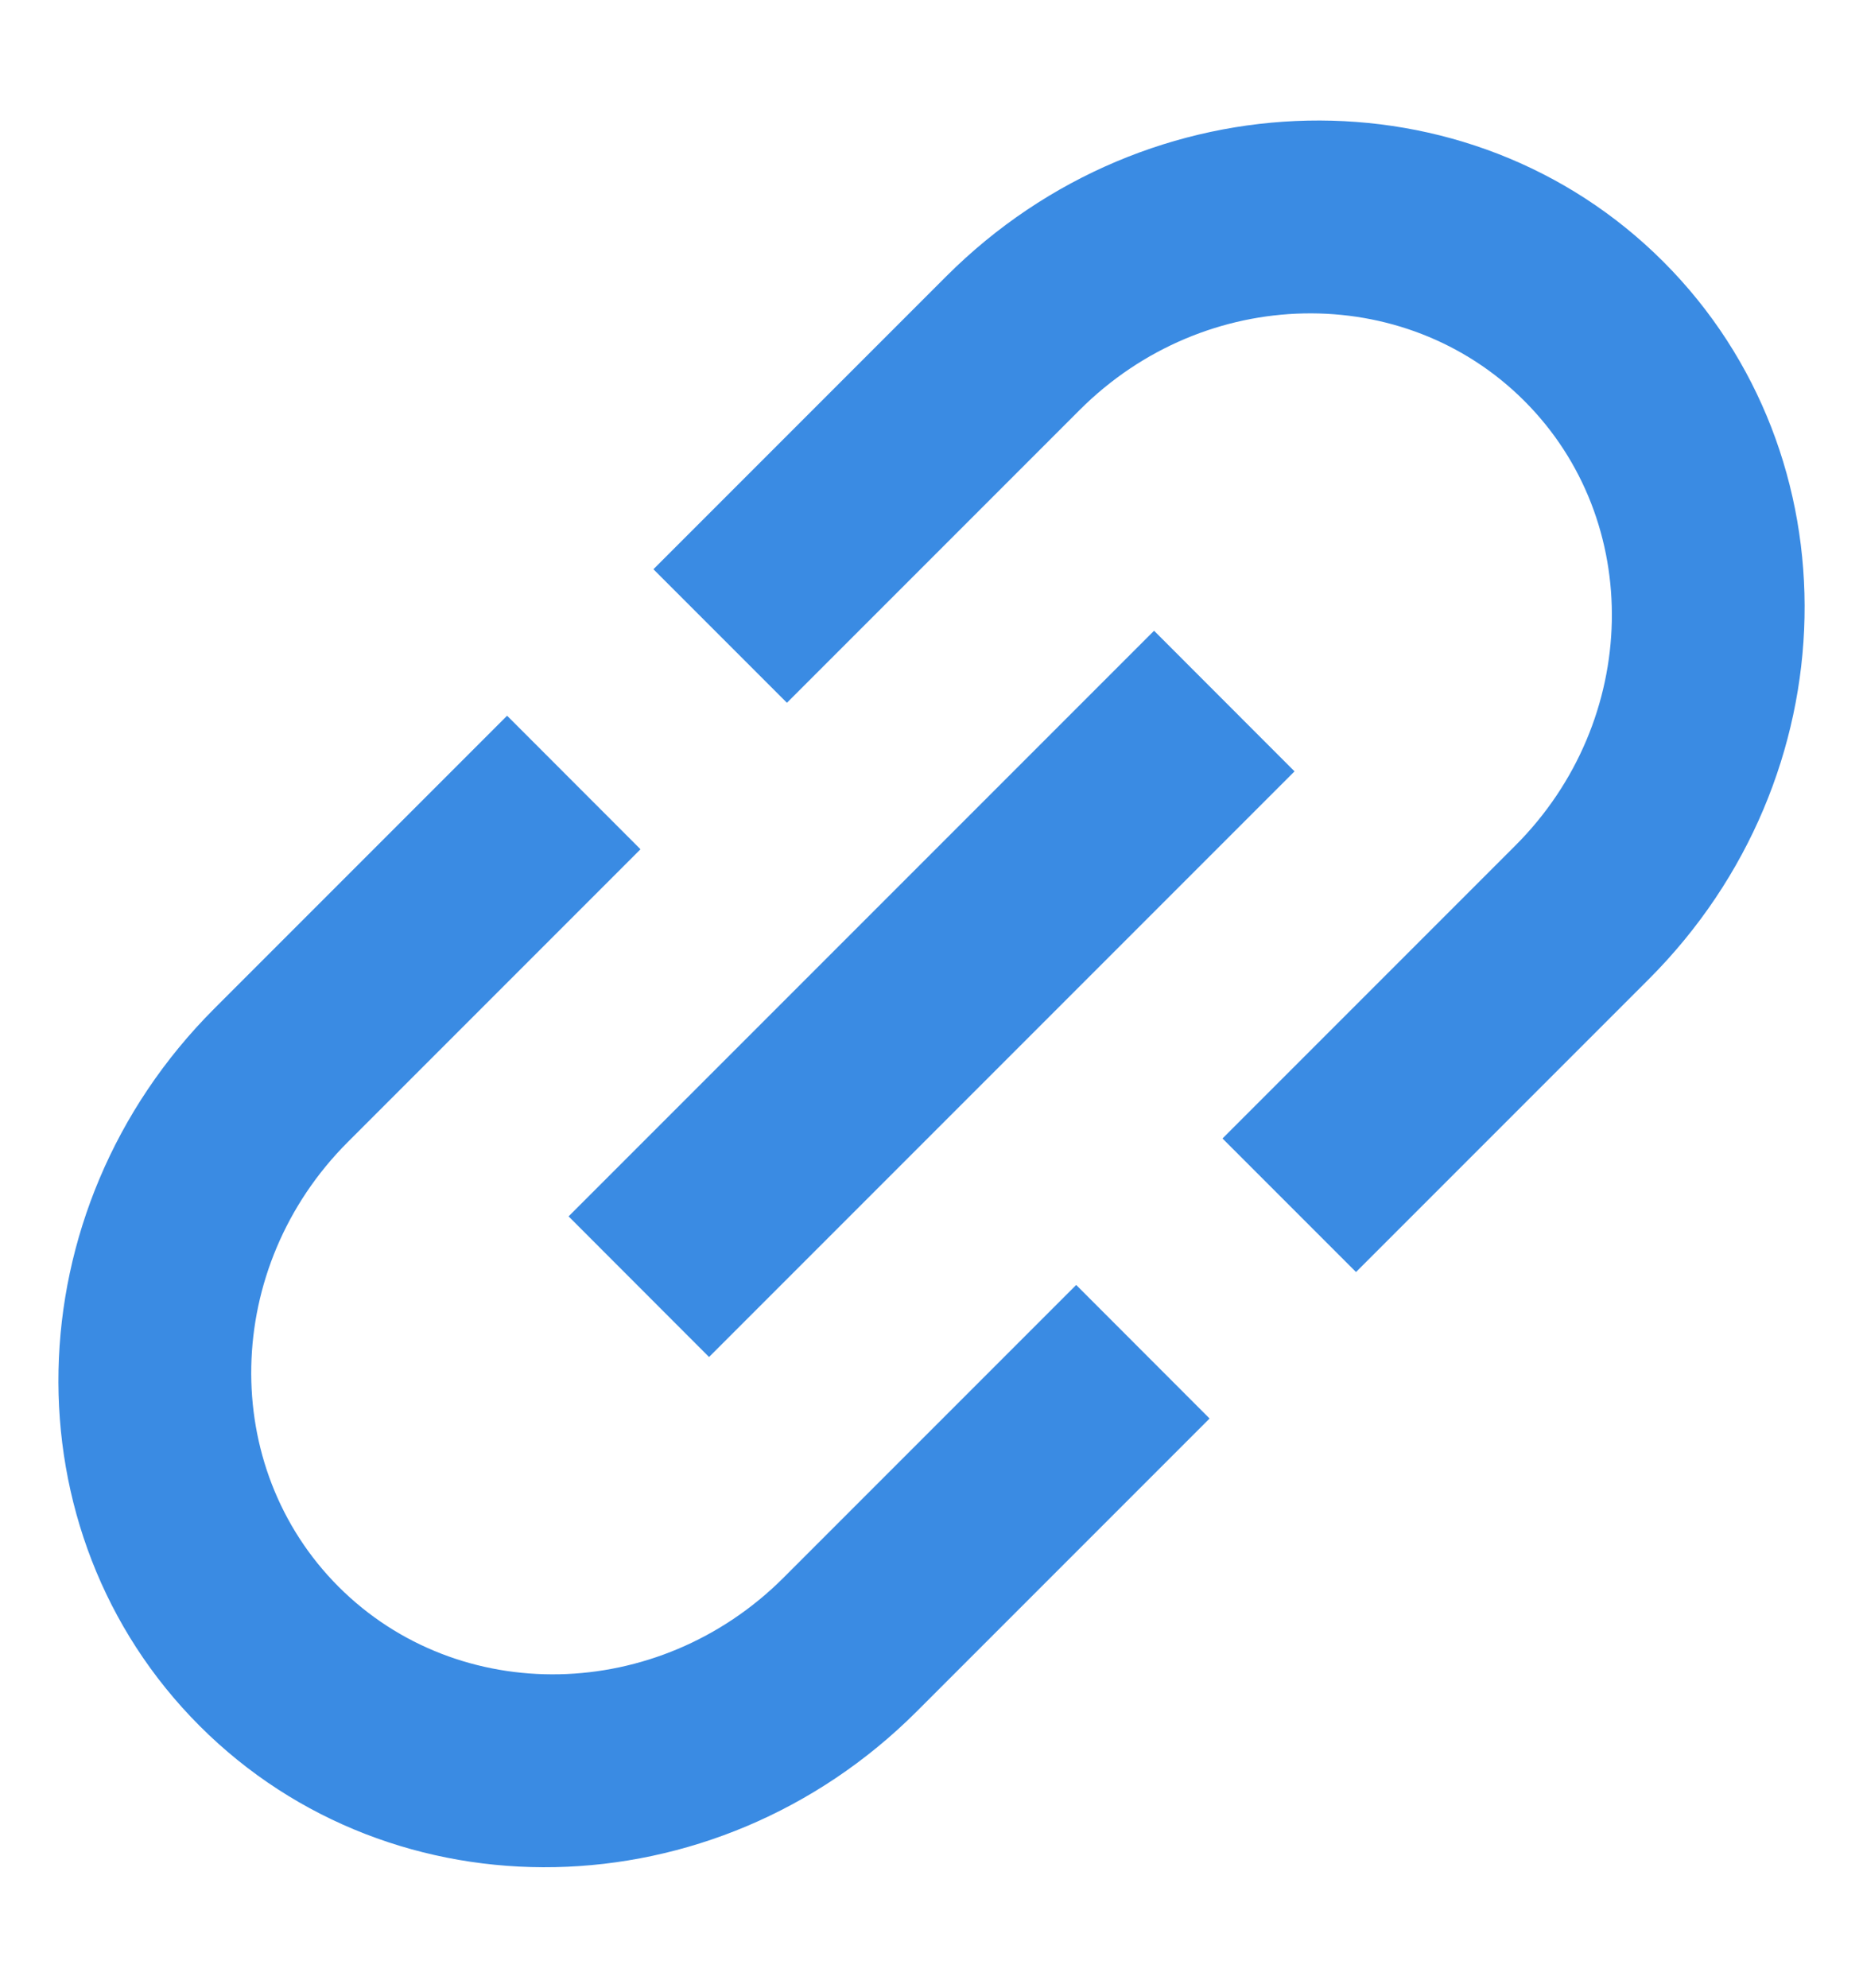 <svg width="15" height="16" viewBox="0 0 15 16" fill="none" xmlns="http://www.w3.org/2000/svg">
<path d="M2.727 12.773C1.76 11.806 1.793 10.2 2.8 9.193L5.157 6.836L4.083 5.761L1.726 8.118C0.099 9.744 0.046 12.331 1.608 13.893C3.169 15.454 5.756 15.401 7.382 13.775L9.739 11.418L8.665 10.343L6.308 12.7C5.3 13.707 3.695 13.74 2.727 12.773ZM5.709 10.923L10.423 6.209L9.292 5.077L4.578 9.791L5.709 10.923ZM7.618 2.225L5.261 4.582L6.336 5.657L8.693 3.3C9.701 2.292 11.306 2.26 12.273 3.227C13.241 4.194 13.208 5.8 12.2 6.807L9.843 9.164L10.918 10.239L13.275 7.882C14.901 6.256 14.954 3.669 13.393 2.107C11.832 0.546 9.244 0.599 7.618 2.225Z" fill="#3A8BE3"/>
</svg>
